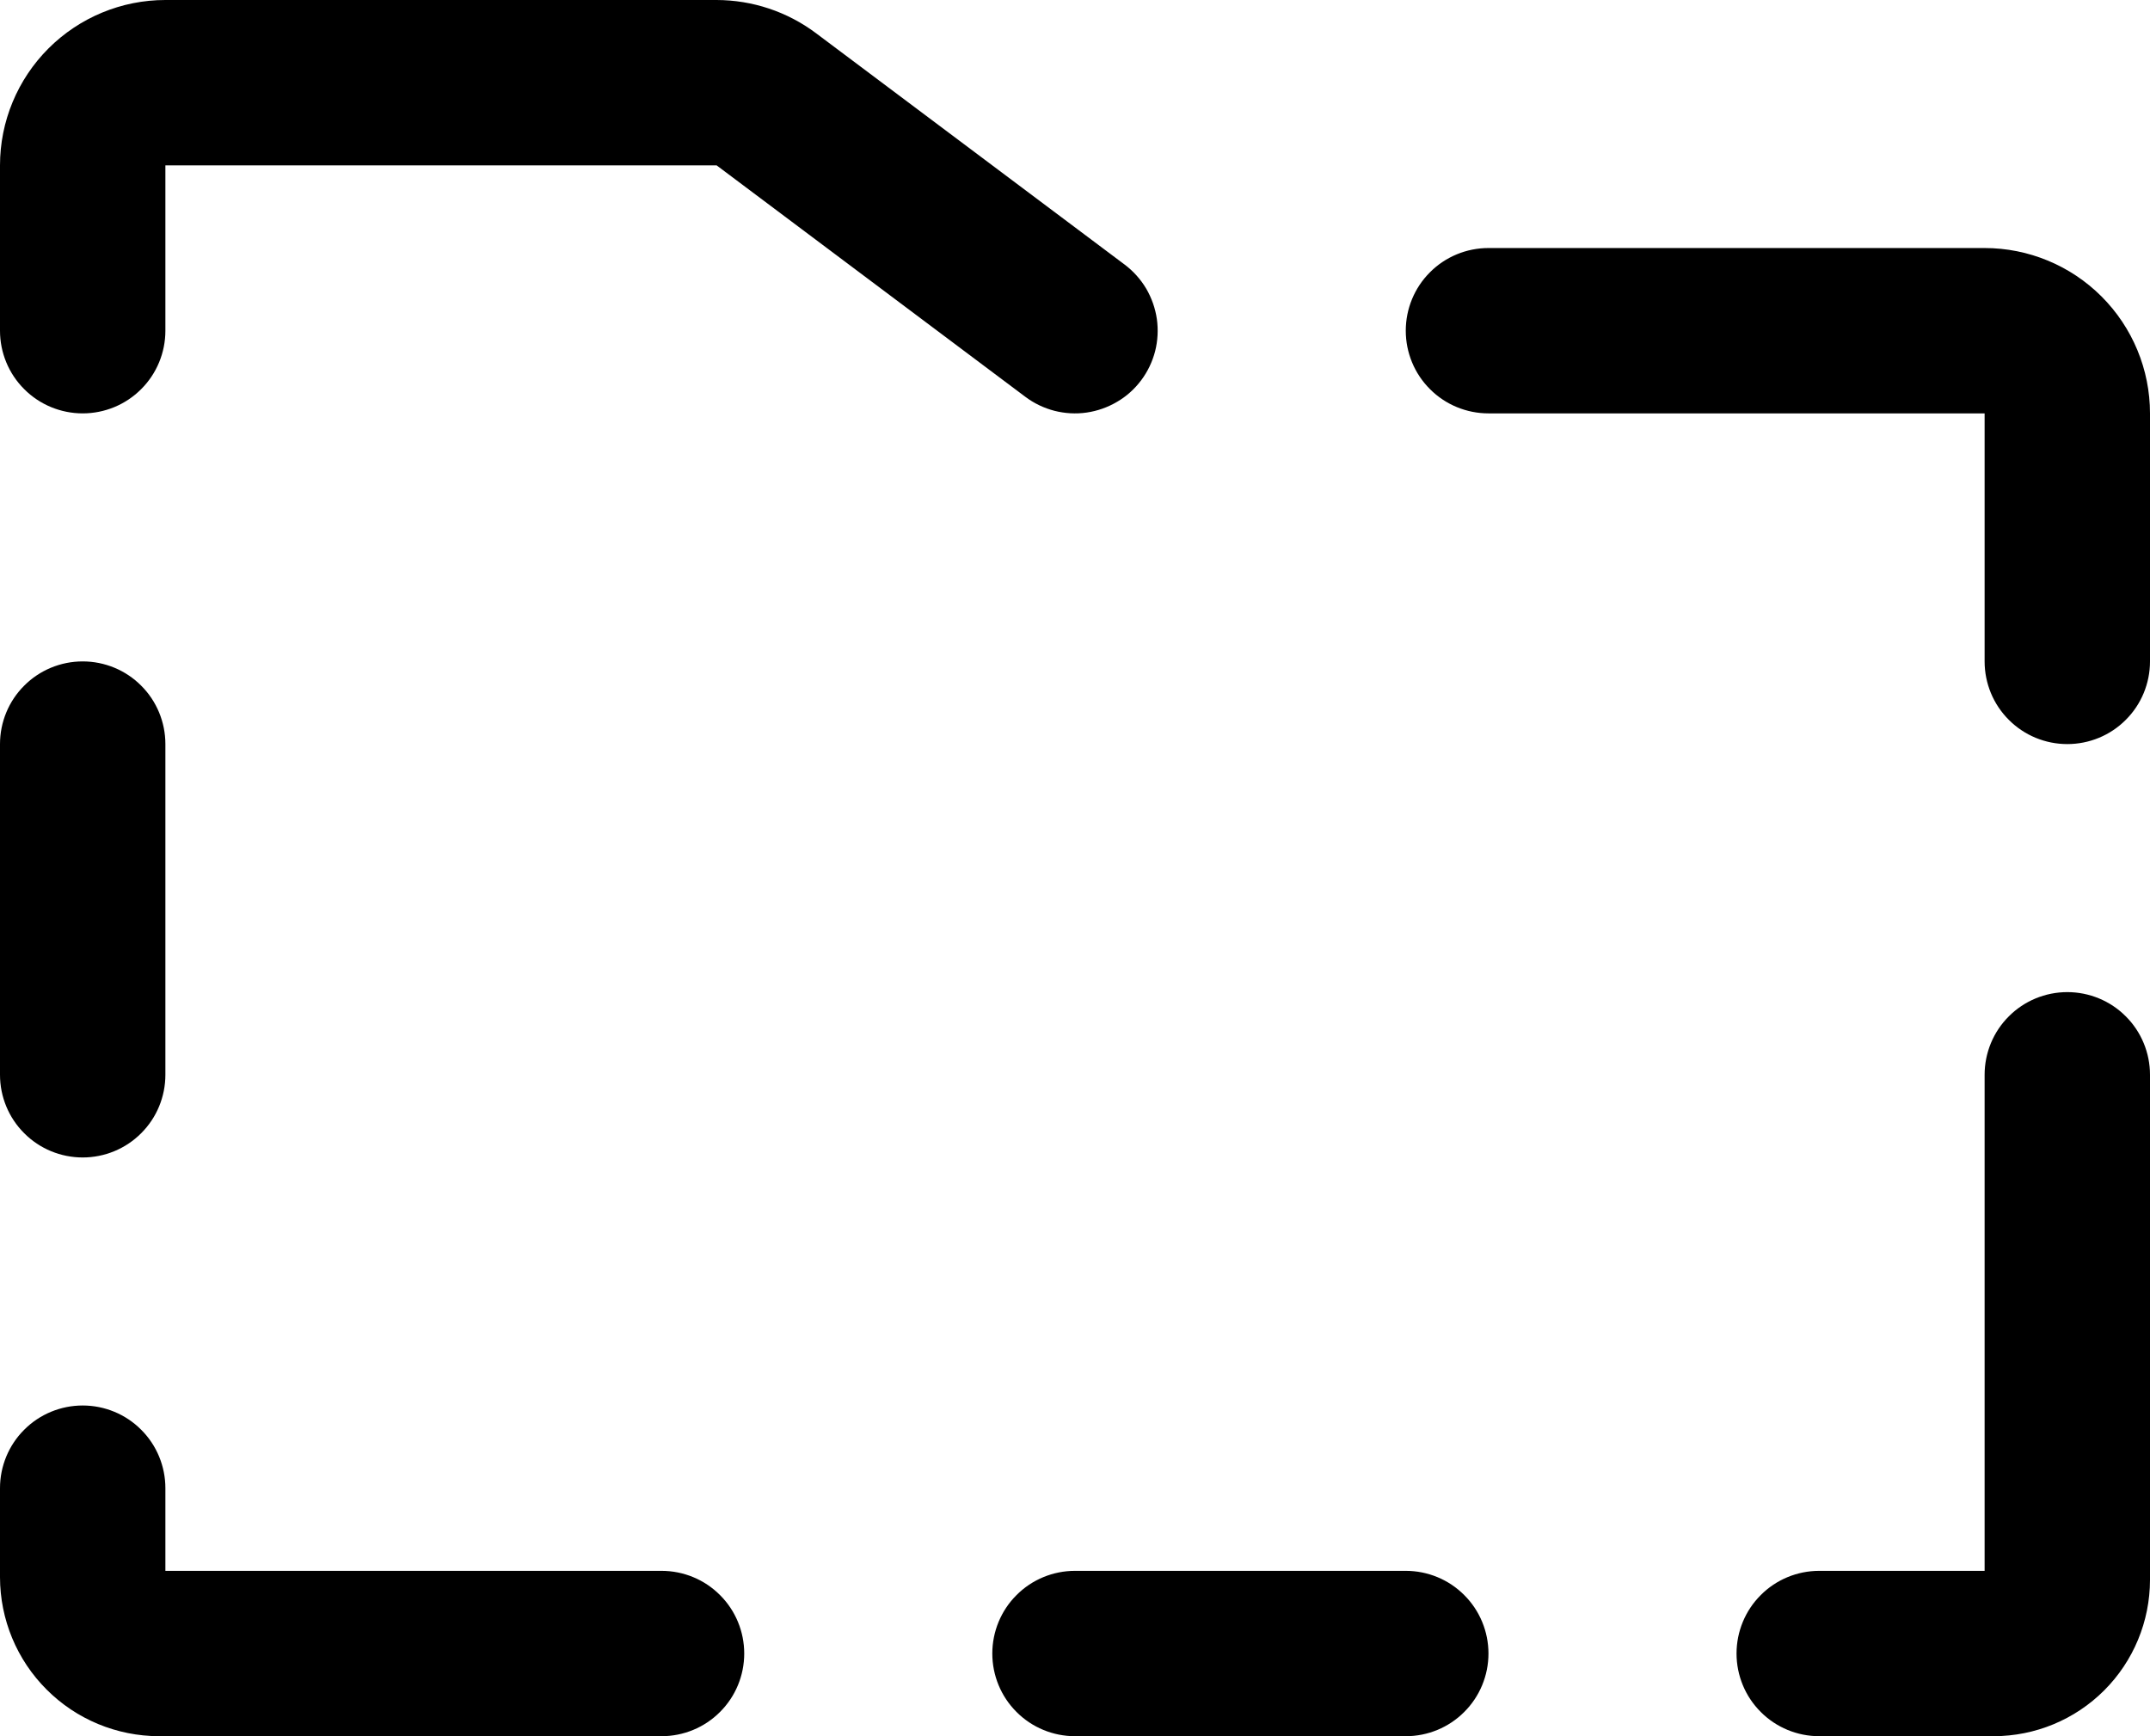 <svg width="26" height="21" viewBox="0 0 26 21" fill="none" xmlns="http://www.w3.org/2000/svg">
<path id="Vector" d="M0 4V2C0 1.47 0.211 0.961 0.586 0.586C0.961 0.211 1.47 0 2 0H8.666C9.099 0.001 9.52 0.141 9.866 0.4L13.6 3.2C13.705 3.279 13.794 3.378 13.861 3.491C13.927 3.604 13.971 3.729 13.99 3.859C14.008 3.989 14.001 4.121 13.969 4.248C13.936 4.375 13.879 4.495 13.8 4.6C13.721 4.705 13.623 4.794 13.509 4.86C13.396 4.927 13.271 4.971 13.141 4.99C13.011 5.009 12.879 5.001 12.752 4.969C12.625 4.936 12.505 4.879 12.4 4.8L8.666 2H2V4C2 4.265 1.895 4.52 1.707 4.707C1.52 4.895 1.265 5 1 5C0.735 5 0.48 4.895 0.293 4.707C0.105 4.52 0 4.265 0 4ZM8 19H2V18C2 17.735 1.895 17.48 1.707 17.293C1.52 17.105 1.265 17 1 17C0.735 17 0.48 17.105 0.293 17.293C0.105 17.48 0 17.735 0 18V19.078C0.001 19.587 0.203 20.076 0.564 20.436C0.924 20.797 1.413 20.999 1.923 21H8C8.265 21 8.52 20.895 8.707 20.707C8.895 20.52 9 20.265 9 20C9 19.735 8.895 19.48 8.707 19.293C8.52 19.105 8.265 19 8 19ZM17 19H13C12.735 19 12.48 19.105 12.293 19.293C12.105 19.48 12 19.735 12 20C12 20.265 12.105 20.52 12.293 20.707C12.48 20.895 12.735 21 13 21H17C17.265 21 17.52 20.895 17.707 20.707C17.895 20.52 18 20.265 18 20C18 19.735 17.895 19.48 17.707 19.293C17.52 19.105 17.265 19 17 19ZM25 12C24.735 12 24.48 12.105 24.293 12.293C24.105 12.48 24 12.735 24 13V19H22C21.735 19 21.48 19.105 21.293 19.293C21.105 19.48 21 19.735 21 20C21 20.265 21.105 20.52 21.293 20.707C21.48 20.895 21.735 21 22 21H24.111C24.612 20.999 25.092 20.8 25.446 20.446C25.8 20.092 25.999 19.612 26 19.111V13C26 12.735 25.895 12.48 25.707 12.293C25.52 12.105 25.265 12 25 12ZM24 3H18C17.735 3 17.48 3.105 17.293 3.293C17.105 3.48 17 3.735 17 4C17 4.265 17.105 4.52 17.293 4.707C17.48 4.895 17.735 5 18 5H24V8C24 8.265 24.105 8.52 24.293 8.707C24.48 8.895 24.735 9 25 9C25.265 9 25.52 8.895 25.707 8.707C25.895 8.52 26 8.265 26 8V5C26 4.47 25.789 3.961 25.414 3.586C25.039 3.211 24.53 3 24 3ZM1 14C1.265 14 1.52 13.895 1.707 13.707C1.895 13.52 2 13.265 2 13V9C2 8.735 1.895 8.48 1.707 8.293C1.52 8.105 1.265 8 1 8C0.735 8 0.48 8.105 0.293 8.293C0.105 8.48 0 8.735 0 9V13C0 13.265 0.105 13.52 0.293 13.707C0.48 13.895 0.735 14 1 14Z" fill="#F5F5F5" style="fill:#F5F5F5;fill:color(display-p3 0.961 0.961 0.961);fill-opacity:1;"/>
</svg>
